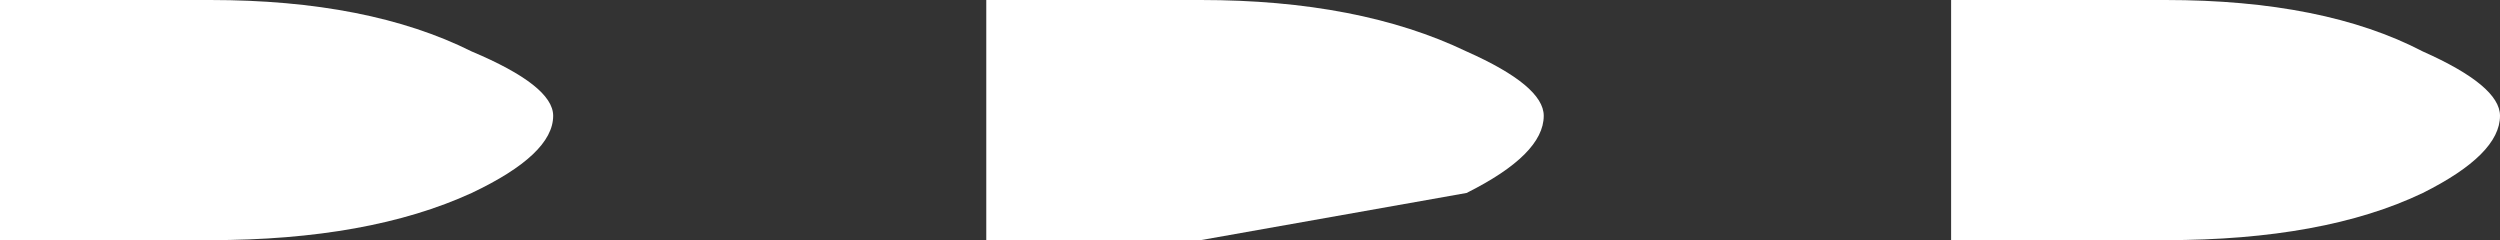 <?xml version="1.0" encoding="UTF-8" standalone="no"?>
<svg xmlns:xlink="http://www.w3.org/1999/xlink" height="2.8px" width="29.15px" xmlns="http://www.w3.org/2000/svg">
  <rect width="100%" height="100%" fill="#333333" stroke="none"/>
  <g transform="matrix(1.0, 0.0, 0.0, 1.0, -1.0, -7.0)">
    <path d="M26.25 7.0 Q28.1 7.0 29.25 7.6 30.15 8.0 30.15 8.35 30.15 8.8 29.25 9.25 28.1 9.8 26.25 9.8 L23.75 9.8 23.75 7.0 26.25 7.0" fill="#ffffff" fill-rule="evenodd" stroke="none"/>
    <path d="M15.0 7.0 Q16.85 7.0 18.1 7.6 19.0 8.0 19.0 8.35 19.0 8.8 18.1 9.25 L15.0 9.8 12.5 9.8 12.5 7.0 15.0 7.0" fill="#ffffff" fill-rule="evenodd" stroke="none"/>
    <path d="M3.45 7.0 Q5.3 7.0 6.5 7.6 7.45 8.0 7.45 8.35 7.45 8.8 6.5 9.25 5.3 9.8 3.45 9.8 L1.0 9.8 1.0 7.0 3.45 7.0" fill="#ffffff" fill-rule="evenodd" stroke="none"/>
  </g>
</svg>
